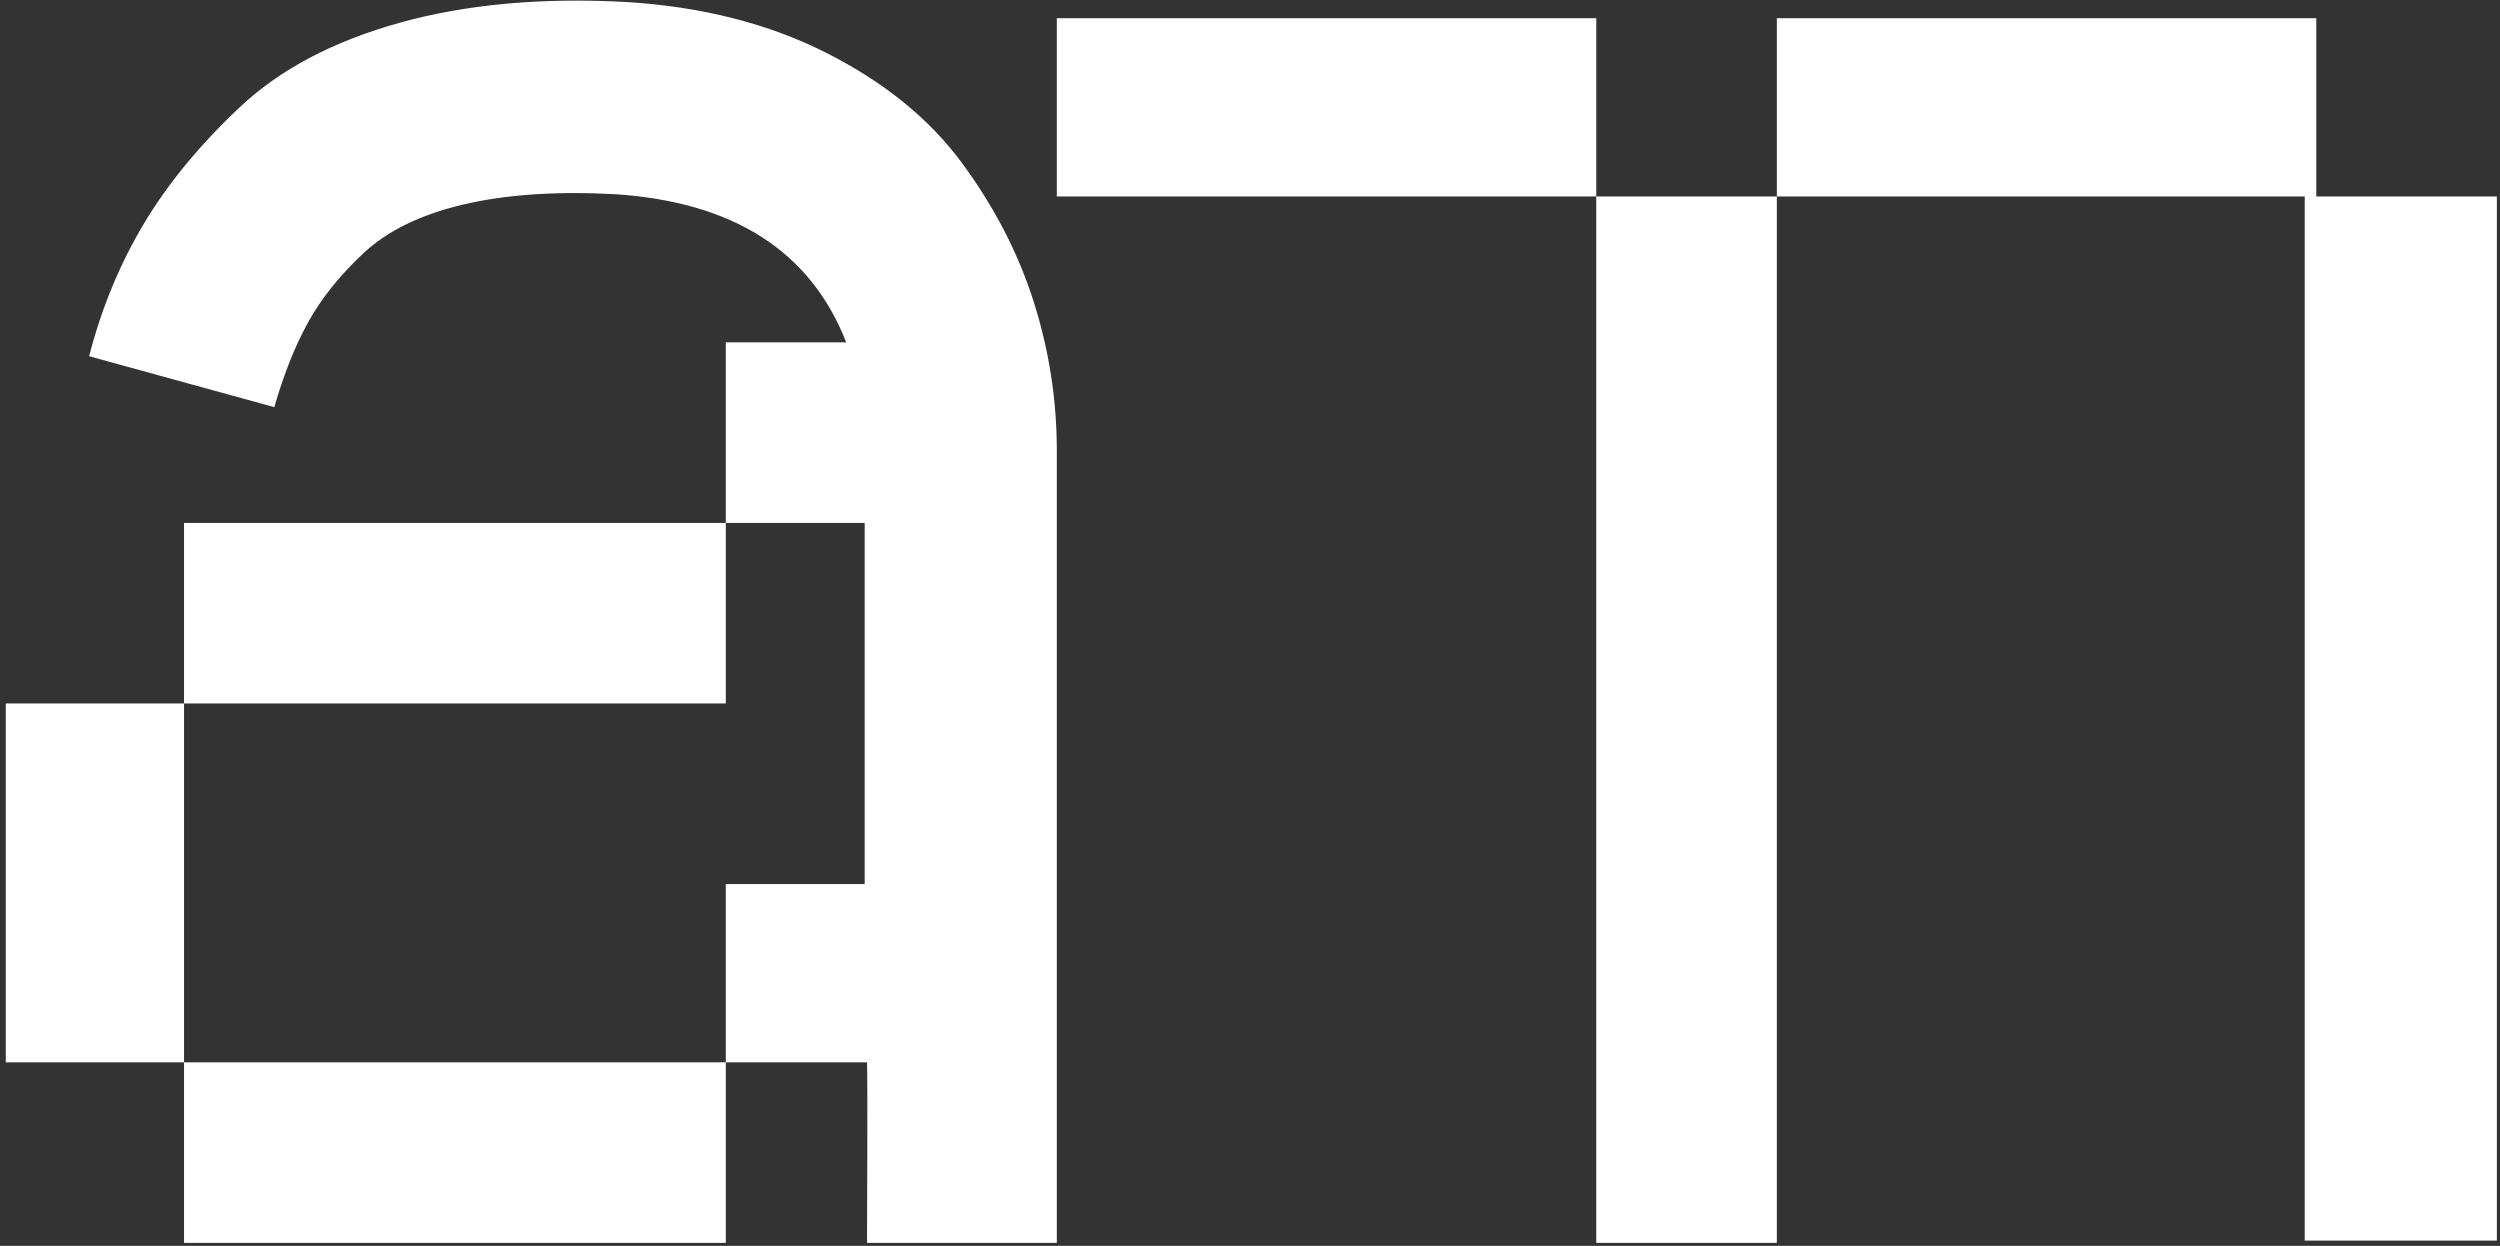 <?xml version="1.0" encoding="UTF-8" standalone="no"?>
<!DOCTYPE svg PUBLIC "-//W3C//DTD SVG 1.1//EN" "http://www.w3.org/Graphics/SVG/1.1/DTD/svg11.dtd">
<svg width="100%" height="100%" viewBox="0 0 301 150" version="1.1" xmlns="http://www.w3.org/2000/svg" xmlns:xlink="http://www.w3.org/1999/xlink" xml:space="preserve" xmlns:serif="http://www.serif.com/" style="fill-rule:evenodd;clip-rule:evenodd;stroke-linejoin:round;stroke-miterlimit:2;">
    <rect x="0" y="0" width="301" height="150" fill="#333333" stroke="none"/>
    <g transform="matrix(1,0,0,1,-385,-766)">
        <g id="am-iso-white" serif:id="am iso white" transform="matrix(0.781,0,0,0.781,-705.385,94.032)">
            <path d="M1508.03,1052L1424.51,1052L1424.51,1024.17L1508.03,1024.17L1508.03,996.684L1529.44,996.684L1529.44,941.007L1508.03,941.007L1508.03,968.846L1424.51,968.846L1424.51,941.007L1508.03,941.007L1508.03,913.169L1526.59,913.169C1521.11,899.13 1509.22,891.516 1490.89,890.327C1481.85,889.851 1474.06,890.386 1467.52,891.933C1460.98,893.479 1455.86,895.978 1452.17,899.428C1448.48,902.878 1445.63,906.447 1443.61,910.135C1441.58,913.823 1439.86,918.165 1438.43,923.162L1409.88,915.31C1411.78,907.934 1414.58,901.153 1418.27,894.966C1421.95,888.78 1426.89,882.772 1433.08,876.943C1439.26,871.113 1447.47,866.771 1457.7,863.916C1467.93,861.06 1479.59,859.99 1492.68,860.704C1504.34,861.417 1514.63,864.035 1523.55,868.555C1532.48,873.076 1539.43,878.727 1544.43,885.508C1549.43,892.29 1553.12,899.428 1555.5,906.923C1557.88,914.418 1559.06,922.091 1559.06,929.943L1559.06,1052L1529.8,1052C1529.8,1052 1529.92,1026.19 1529.8,1024.17L1508.03,1024.17L1508.03,1052ZM1670.06,1052L1642.22,1052L1642.22,890.684L1670.06,890.684L1670.06,863.202L1753.22,863.202L1753.22,890.684L1781.06,890.684L1781.06,1051.65L1751.44,1051.65L1751.44,890.684L1670.06,890.684L1670.06,1052ZM1424.51,968.846L1424.51,1024.17L1397.03,1024.17L1397.03,968.846L1424.51,968.846ZM1559.06,863.202L1642.22,863.202L1642.22,890.684L1559.06,890.684L1559.06,863.202Z" style="fill:white;"/>
        </g>
    </g>
</svg>
